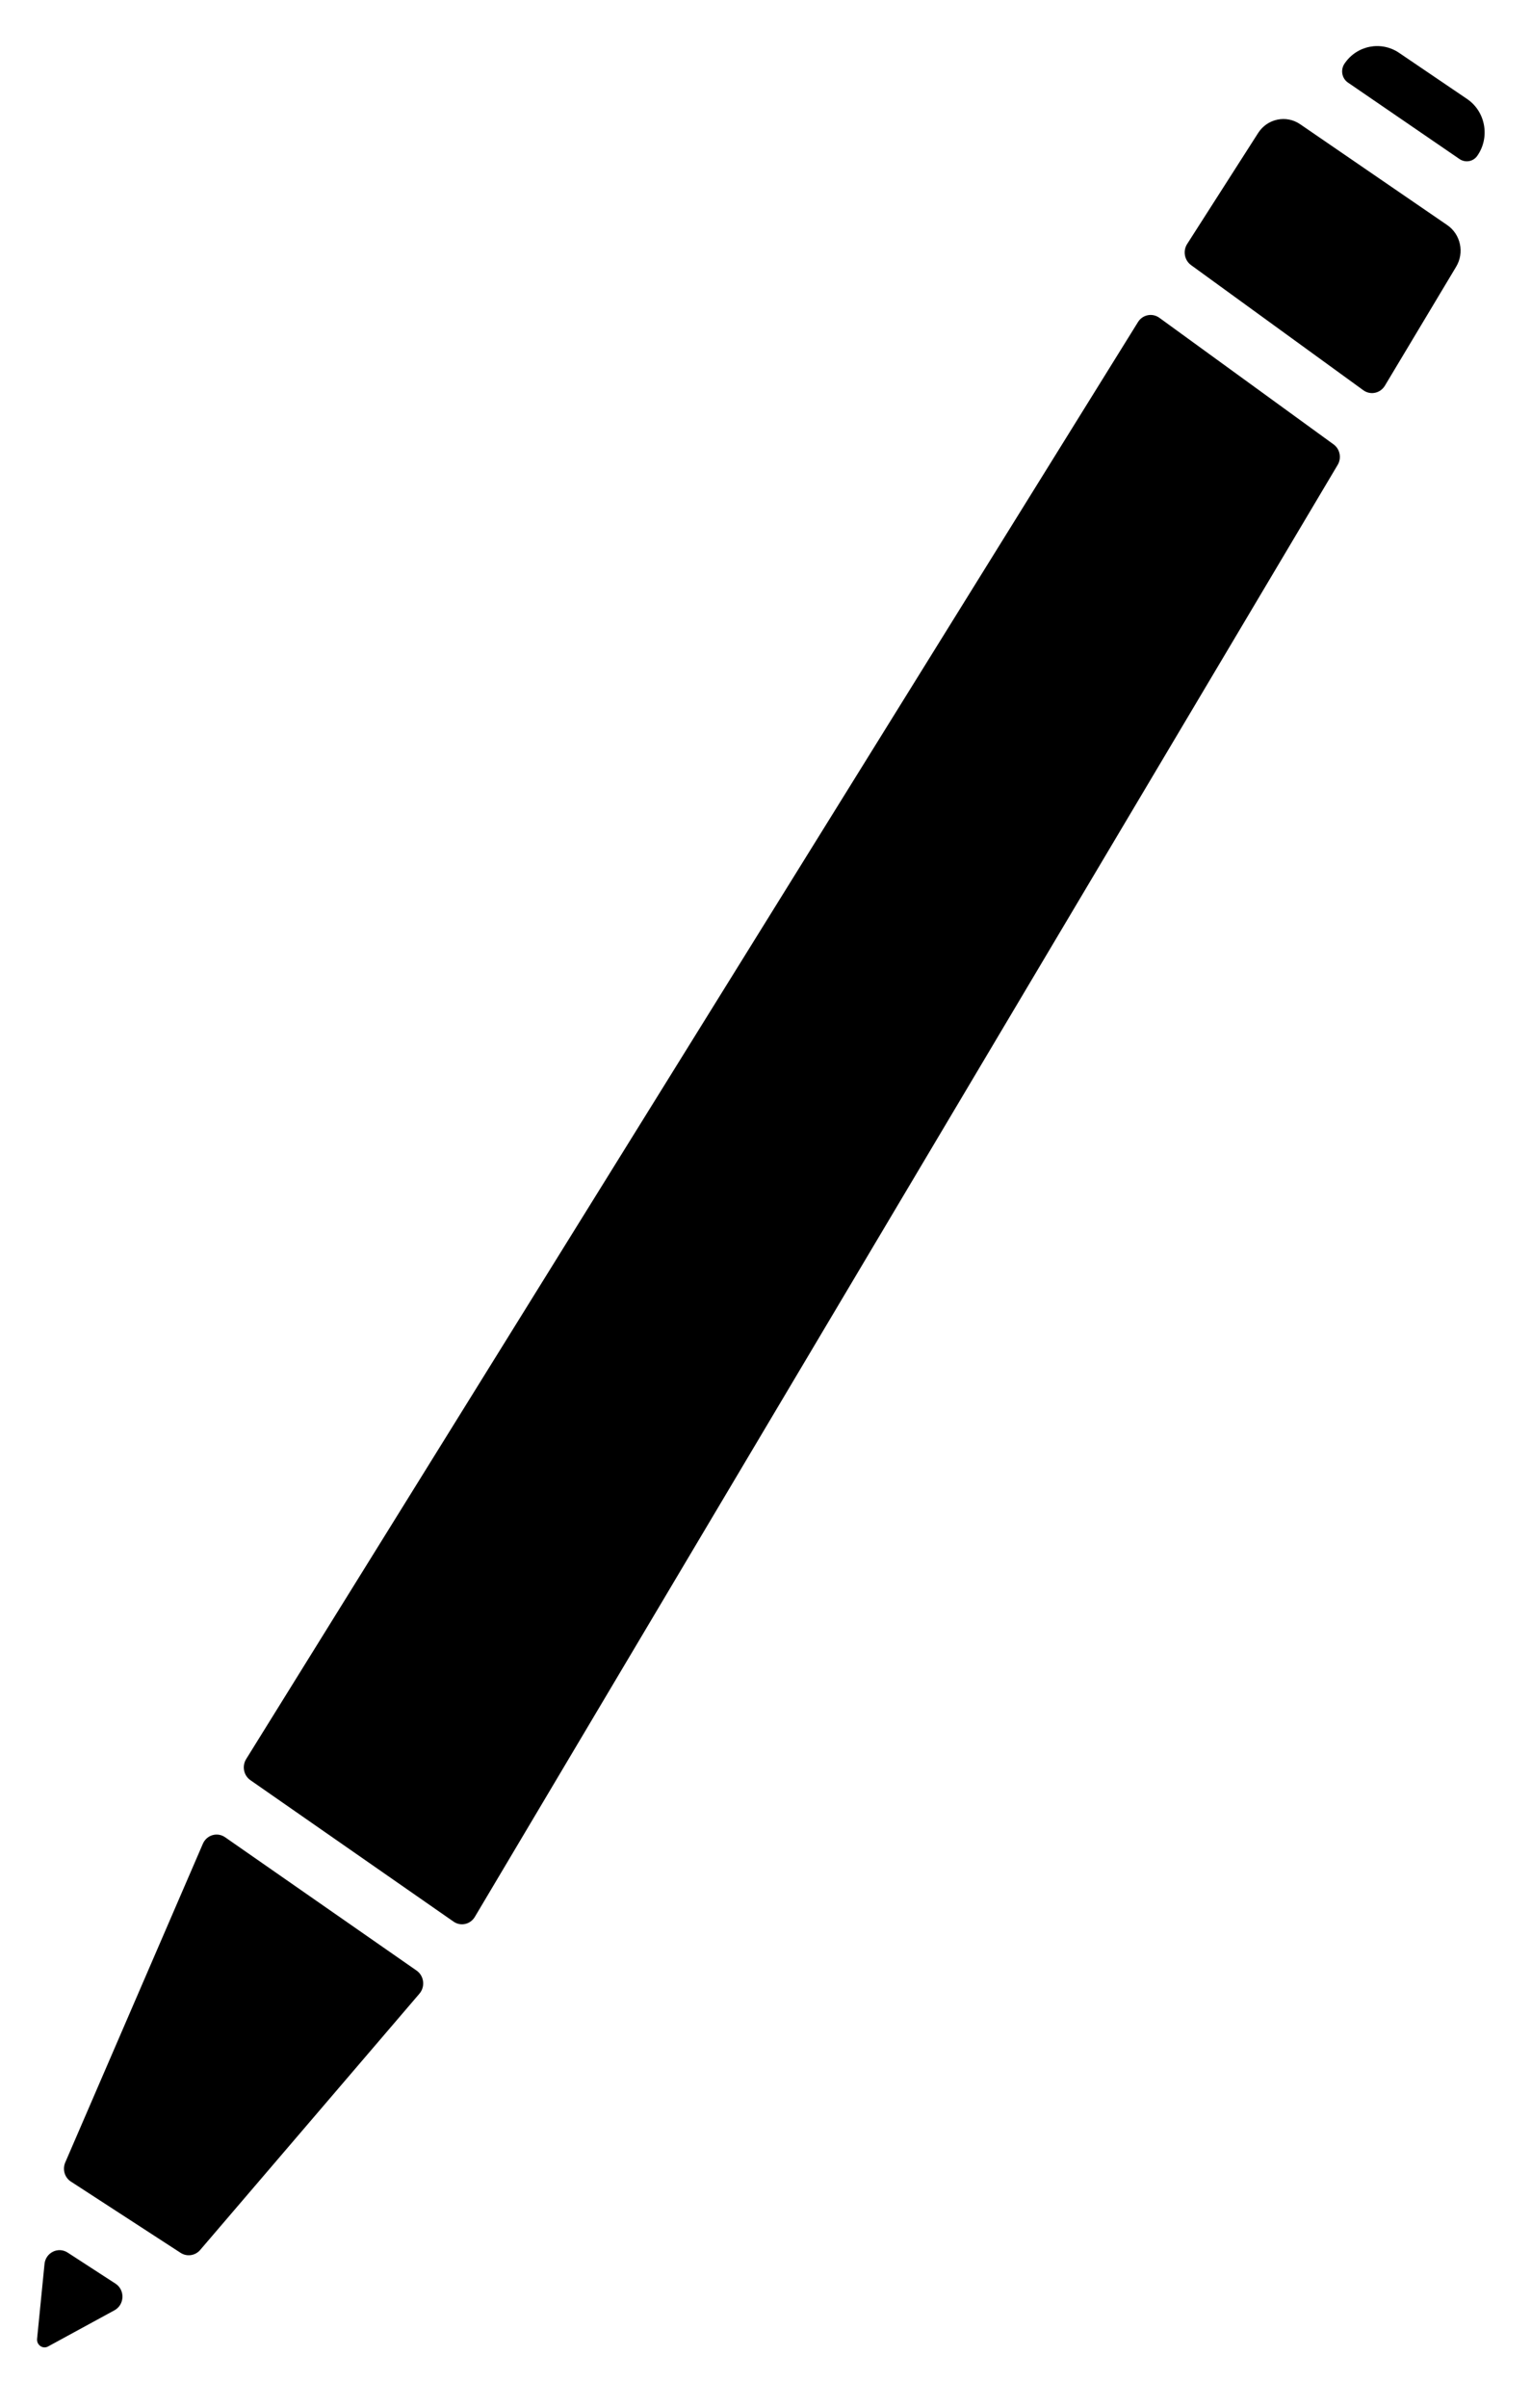<svg width="14" height="22" viewBox="0 0 14 22" fill="none" xmlns="http://www.w3.org/2000/svg">
<path fill-rule="evenodd" clip-rule="evenodd" d="M13.51 1.422C13.627 1.253 13.584 1.018 13.415 0.904L12.794 0.483C12.629 0.371 12.407 0.415 12.295 0.581C12.256 0.638 12.27 0.717 12.327 0.755L13.346 1.453C13.4 1.49 13.473 1.477 13.51 1.422Z" fill="black"/>
<path fill-rule="evenodd" clip-rule="evenodd" d="M11.889 1.135C11.762 1.048 11.589 1.084 11.505 1.215L10.856 2.229C10.815 2.293 10.831 2.378 10.891 2.422L12.467 3.566C12.532 3.613 12.622 3.594 12.664 3.524L13.315 2.438C13.393 2.309 13.357 2.14 13.233 2.056L11.889 1.135Z" fill="black"/>
<path fill-rule="evenodd" clip-rule="evenodd" d="M4.342 17.515C4.301 17.584 4.212 17.604 4.147 17.558L2.29 16.266C2.228 16.223 2.211 16.138 2.251 16.073L10.406 2.943C10.448 2.875 10.537 2.857 10.602 2.904L12.194 4.06C12.253 4.102 12.27 4.185 12.232 4.248L4.342 17.515Z" fill="black"/>
<path fill-rule="evenodd" clip-rule="evenodd" d="M1.652 20.585C1.709 20.622 1.785 20.611 1.83 20.559L3.836 18.216C3.89 18.152 3.878 18.054 3.81 18.006L2.058 16.787C1.987 16.738 1.89 16.766 1.855 16.847L0.597 19.758C0.569 19.822 0.591 19.897 0.649 19.934L1.652 20.585Z" fill="black"/>
<path fill-rule="evenodd" clip-rule="evenodd" d="M0.618 20.582C0.531 20.526 0.417 20.583 0.407 20.687L0.339 21.371C0.334 21.427 0.392 21.467 0.44 21.44L1.046 21.11C1.14 21.059 1.145 20.924 1.056 20.866L0.618 20.582Z" fill="black"/>
</svg>
